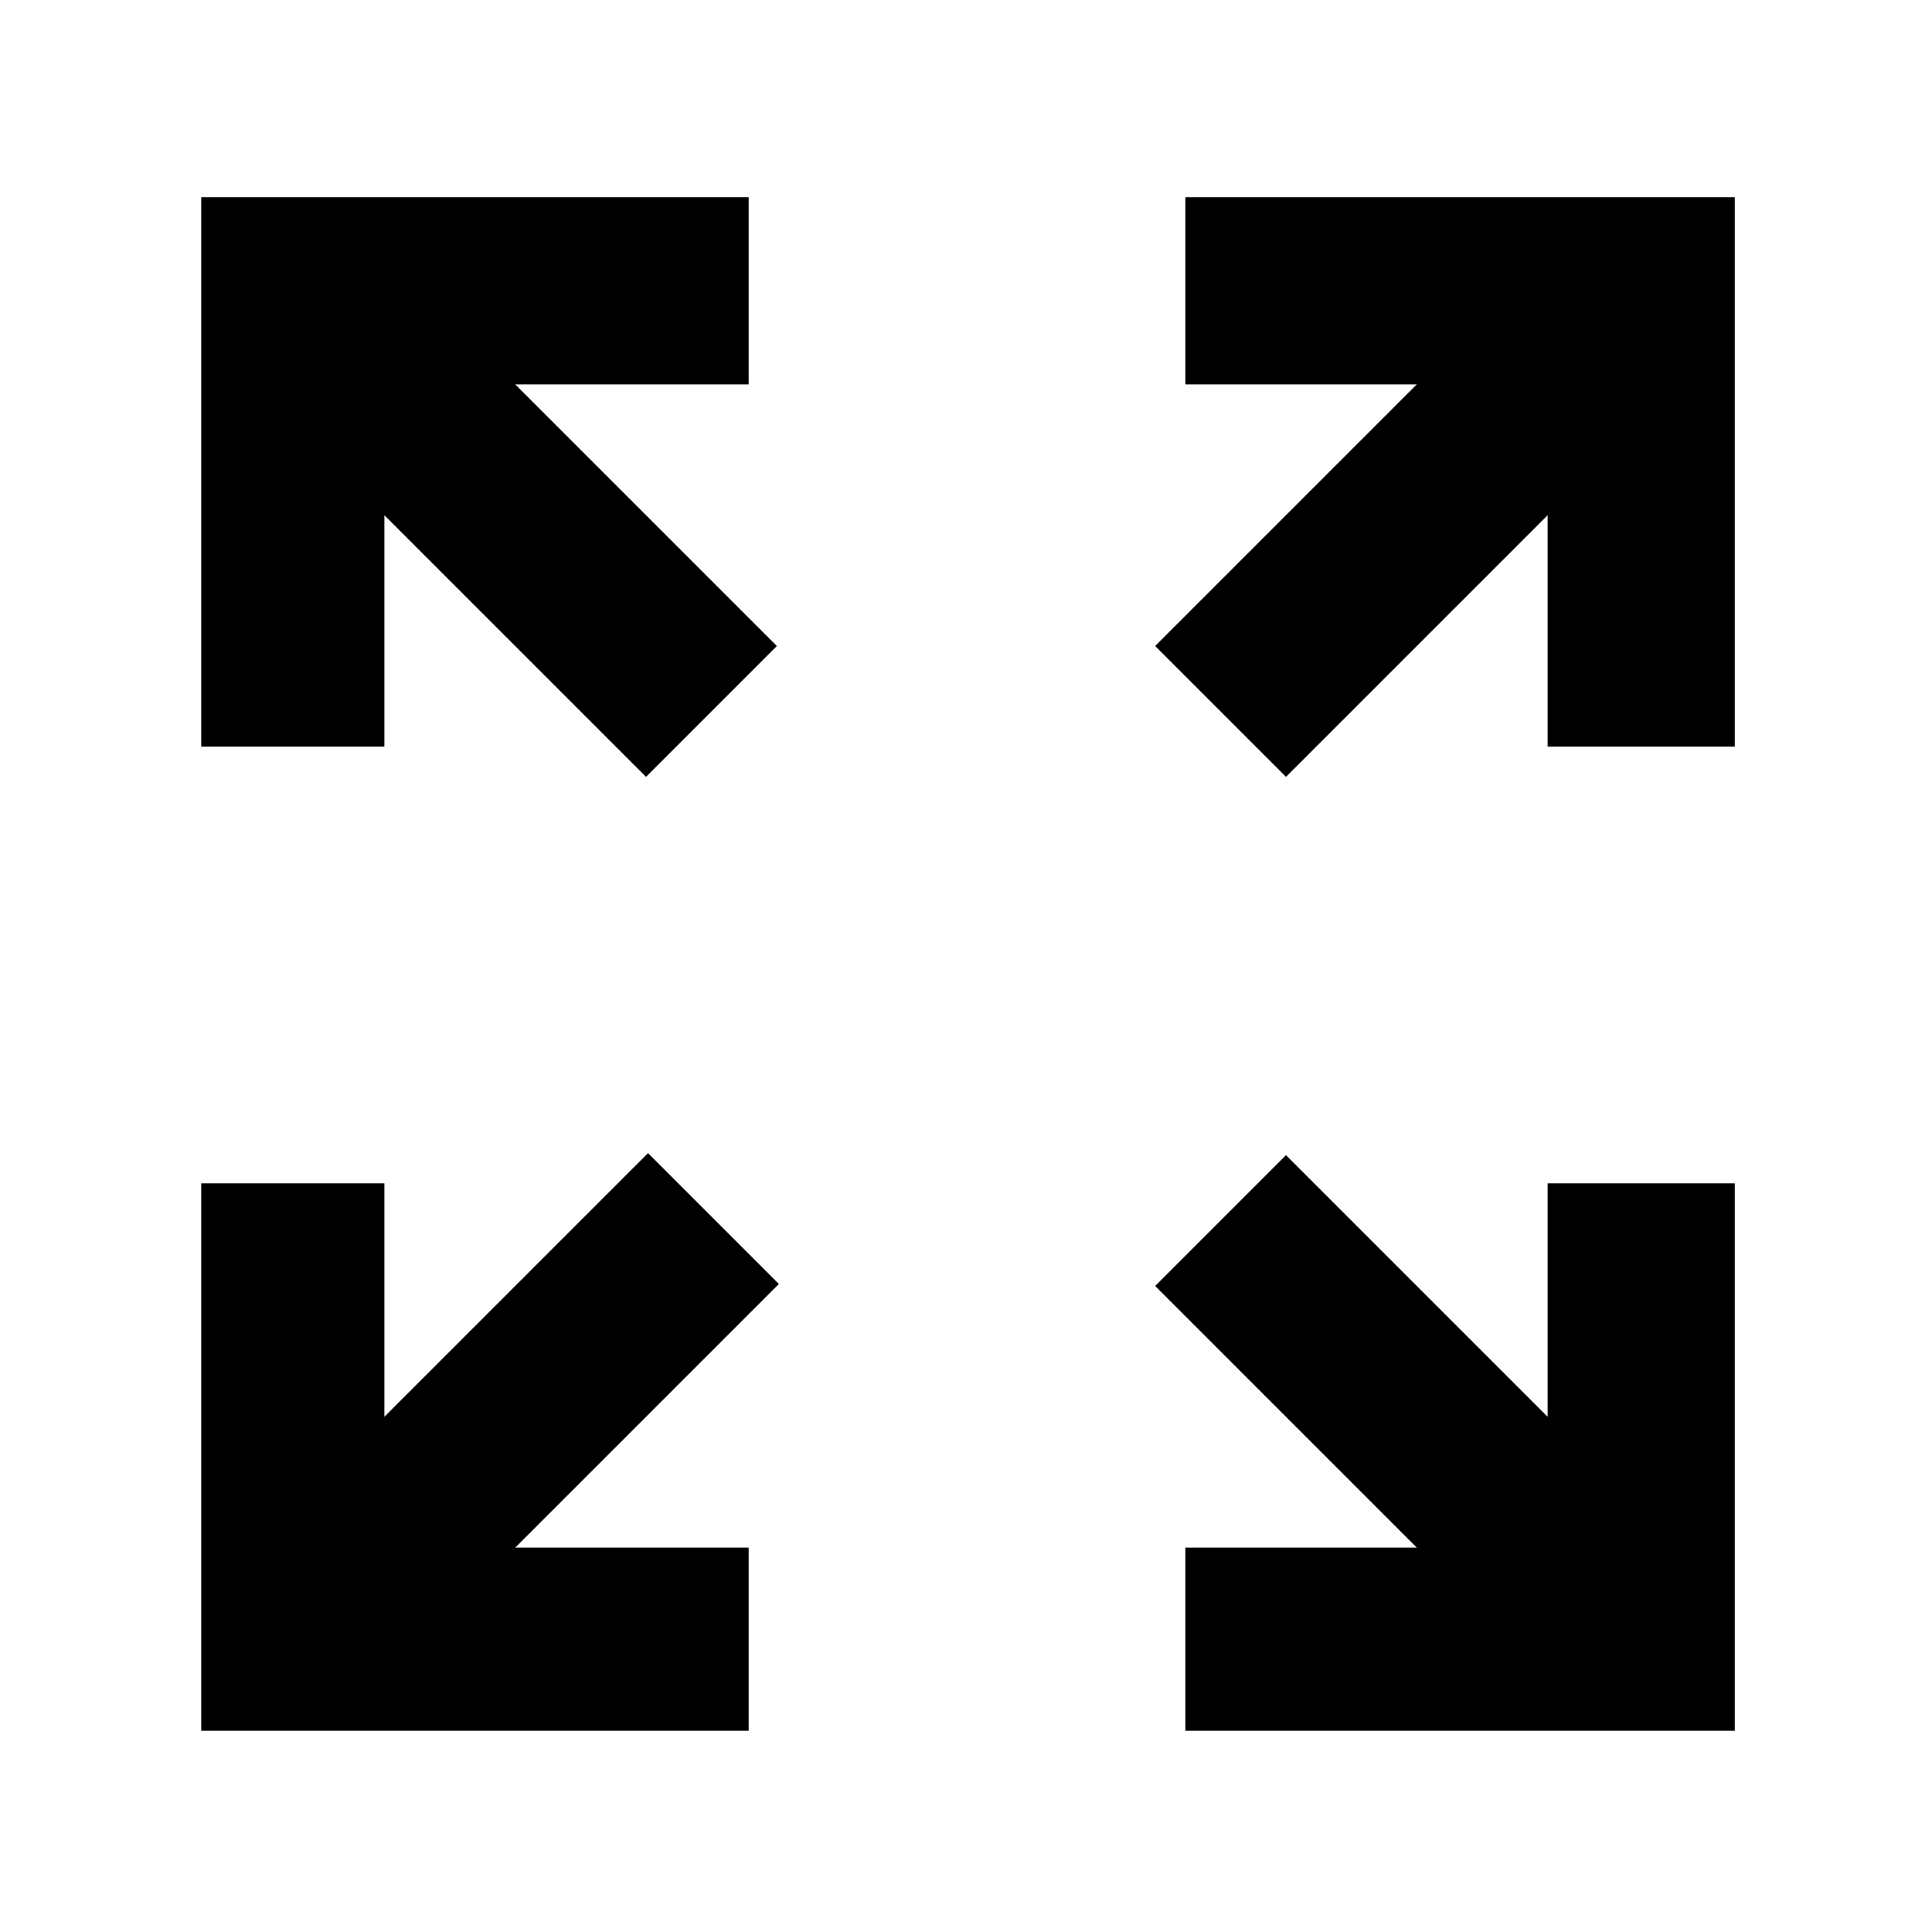 <svg xmlns="http://www.w3.org/2000/svg" height="48" width="48"><path d="M5 43V29.4h4.55v5.8l6.55-6.55 3.25 3.25-6.55 6.55h5.8V43Zm24.45 0v-4.55h5.75l-6.5-6.5 3.25-3.25 6.5 6.5v-5.8h4.65V43Zm-13.4-23.7-6.5-6.5v5.75H5V4.9h13.6v4.65h-5.8l6.5 6.5Zm15.9 0-3.25-3.25 6.5-6.5h-5.75V4.9H43.1v13.65h-4.65V12.8Z"/></svg>